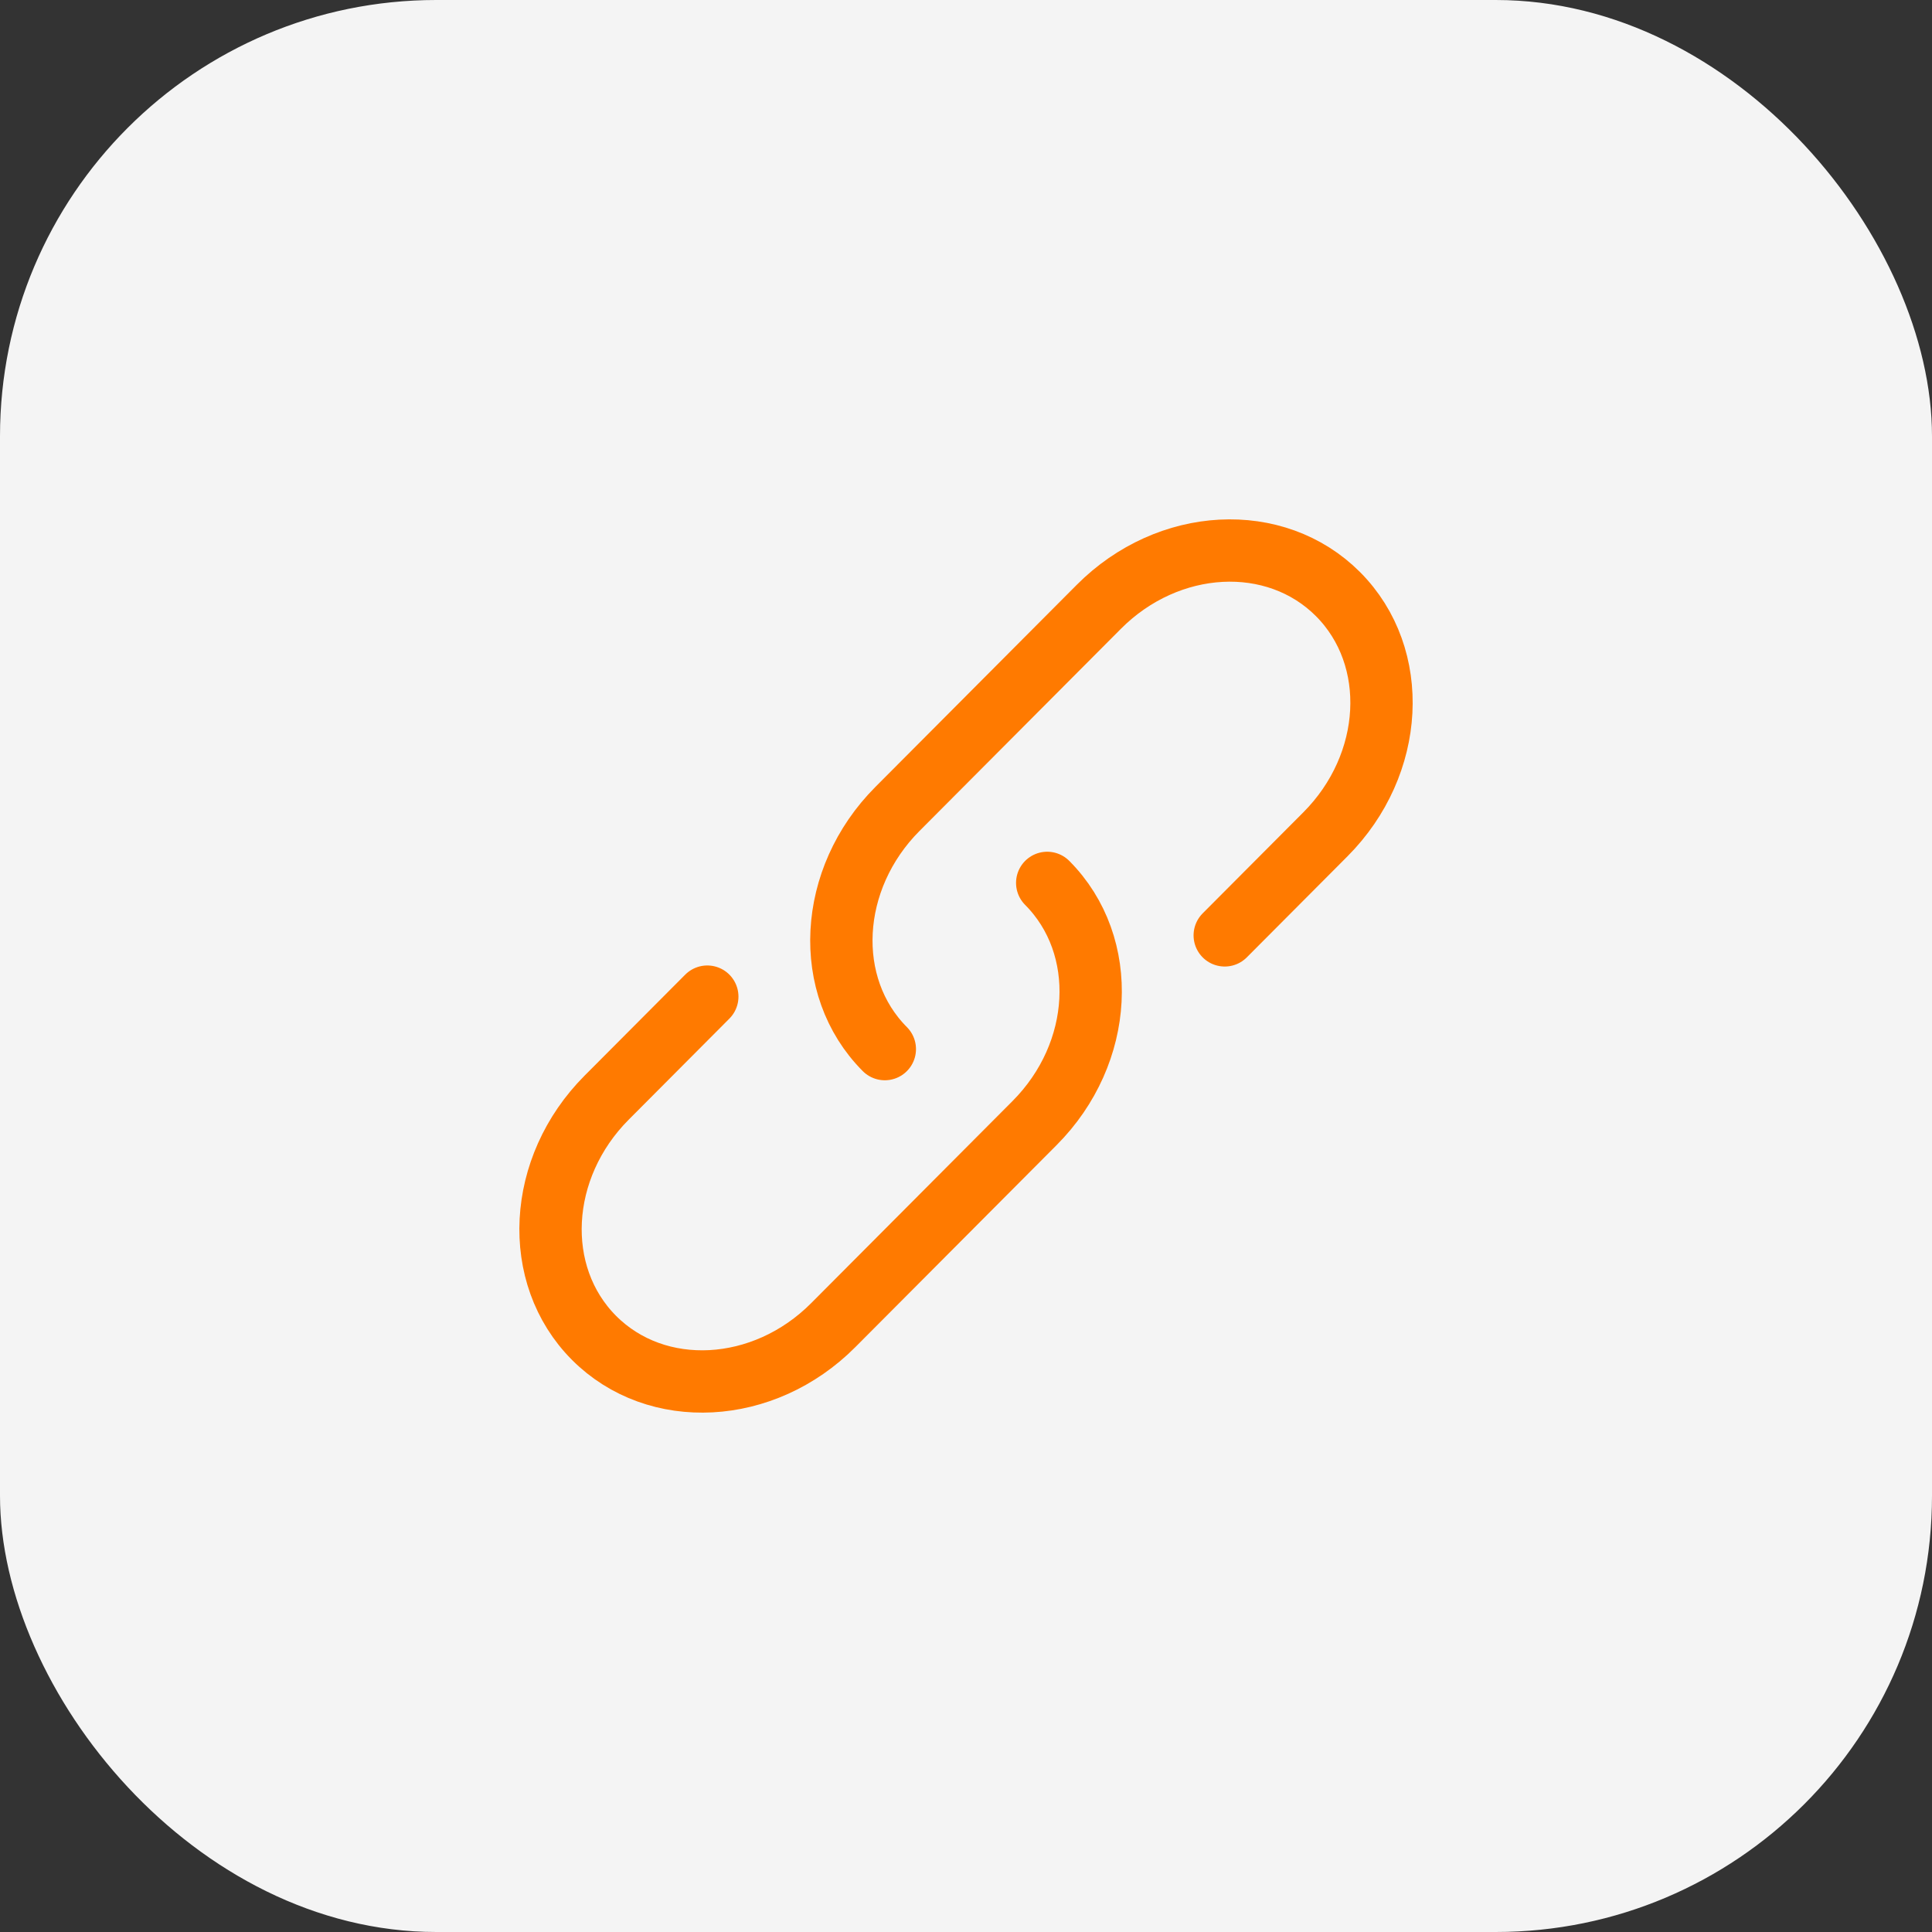 <svg width="62" height="62" viewBox="0 0 62 62" fill="none" xmlns="http://www.w3.org/2000/svg">
<rect x="0" y="0" width="62" height="62" fill="#333333" stroke="none"/>
<g clip-path="url(#clip0_482_1406)">
<rect width="62" height="62" rx="14" fill="#F4F4F4"/>
<path d="M28.395 33.667C26.387 31.651 26.569 28.2 28.799 25.961L35.263 19.473C37.494 17.233 40.93 17.052 42.939 19.067C44.947 21.083 44.766 24.533 42.535 26.773L39.303 30.017M33.606 28.333C35.614 30.349 35.433 33.8 33.202 36.039L26.738 42.527C24.507 44.767 21.071 44.948 19.062 42.933C17.054 40.917 17.235 37.467 19.466 35.227L22.698 31.983" stroke="#FF7A00" stroke-width="2" stroke-linecap="round"/>
</g>
<defs>
<clipPath id="clip0_482_1406">
<rect width="62" height="62" fill="white"/>
</clipPath>
</defs>
</svg>
